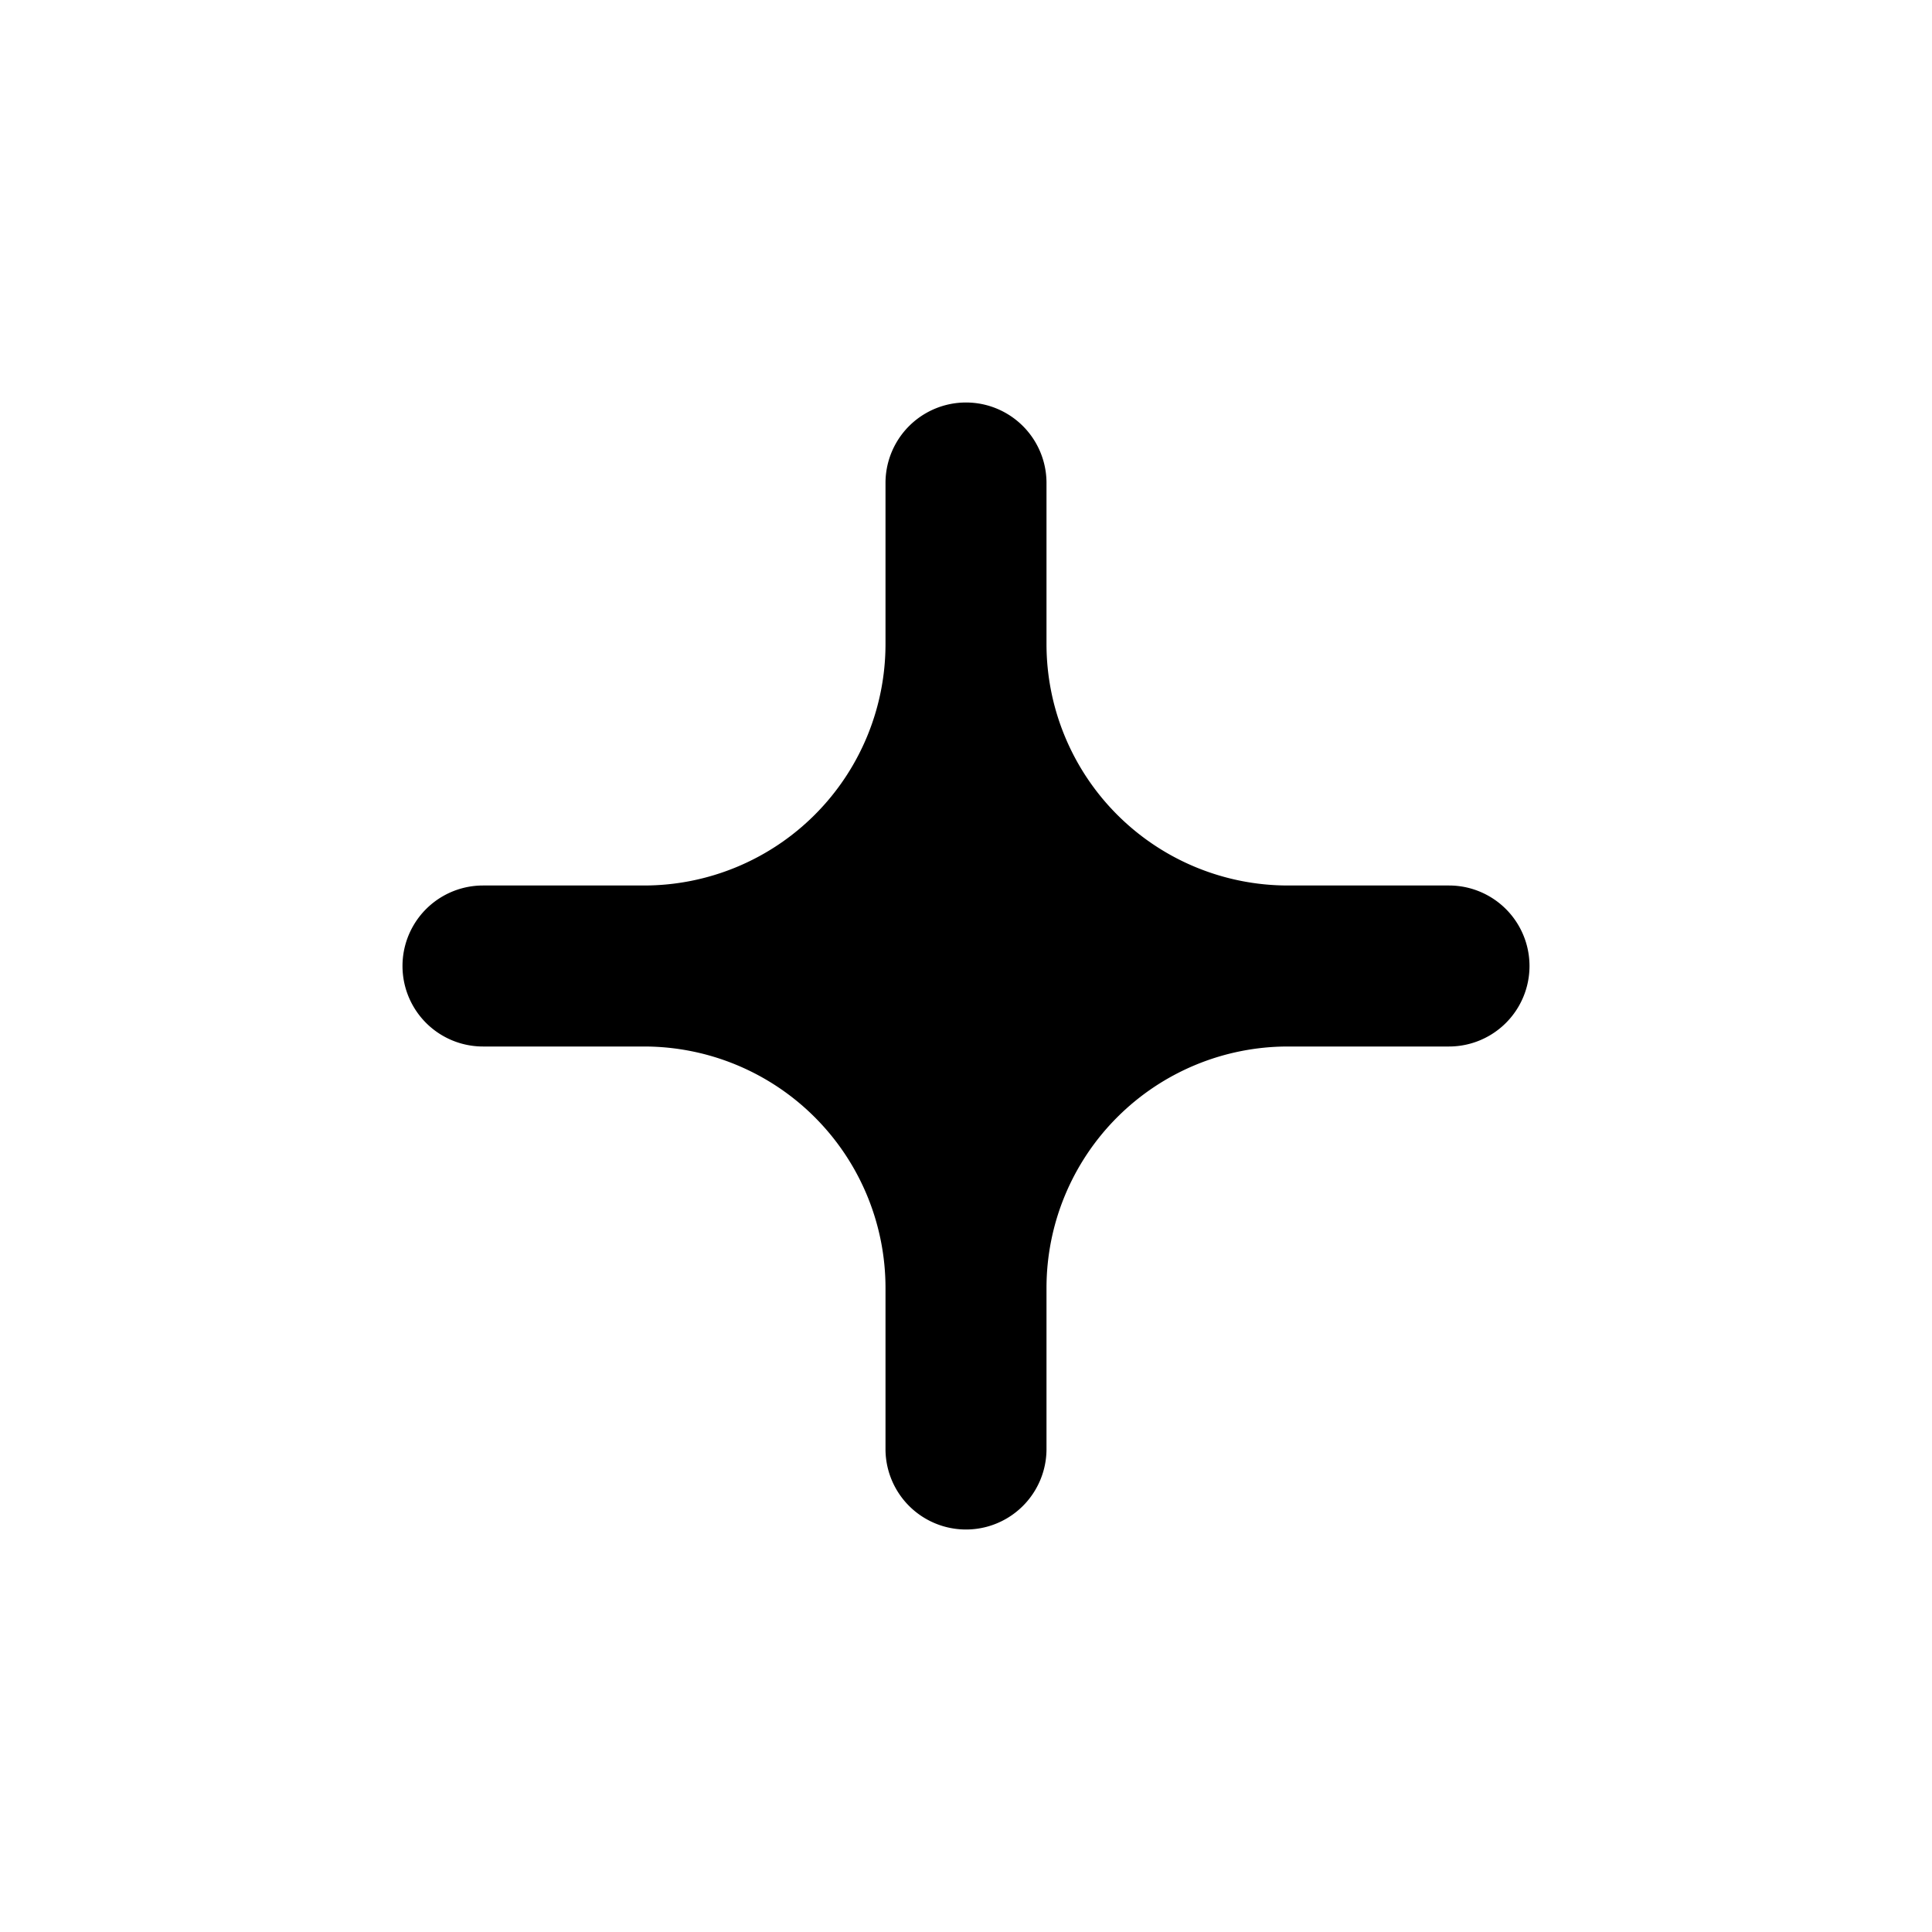 <svg width="24" height="24" fill="currentColor" xmlns="http://www.w3.org/2000/svg"><g><path d="M11 16a3 3 0 0 0-3-3H6a1 1 0 1 1 0-2h2a3 3 0 0 0 3-3V6a1 1 0 1 1 2 0v2a3 3 0 0 0 3 3h2a1 1 0 1 1 0 2h-2a3 3 0 0 0-3 3v2a1 1 0 1 1-2 0v-2Z" fill="currentColor"/></g></svg>